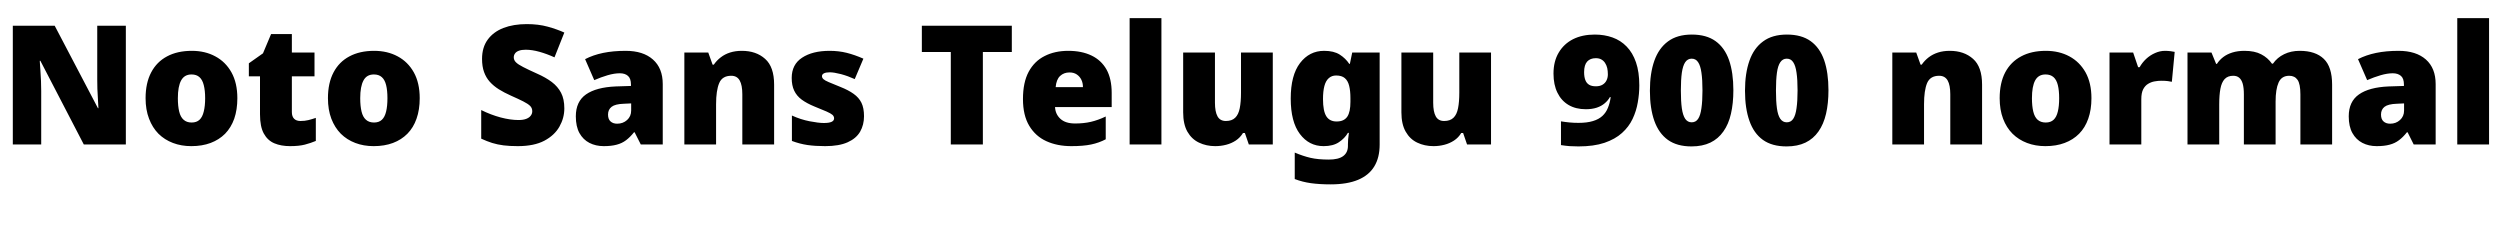 <svg xmlns="http://www.w3.org/2000/svg" xmlns:xlink="http://www.w3.org/1999/xlink" width="360.96" height="32.448"><path fill="black" d="M18.17 3.72L18.17 20.86L12.10 20.86L5.83 8.78L5.74 8.78Q5.78 9.34 5.83 10.12Q5.88 10.90 5.92 11.69Q5.95 12.48 5.95 13.13L5.95 13.13L5.95 20.86L1.85 20.86L1.85 3.72L7.90 3.72L14.14 15.62L14.21 15.62Q14.18 15.07 14.14 14.33Q14.09 13.58 14.06 12.82Q14.04 12.05 14.04 11.47L14.04 11.47L14.04 3.72L18.17 3.72ZM34.27 14.18L34.27 14.18Q34.27 15.84 33.82 17.14Q33.36 18.43 32.50 19.31Q31.63 20.18 30.41 20.64Q29.18 21.10 27.62 21.10L27.62 21.10Q26.18 21.10 24.97 20.64Q23.76 20.18 22.88 19.31Q22.01 18.43 21.52 17.14Q21.02 15.84 21.02 14.18L21.02 14.18Q21.02 11.98 21.83 10.45Q22.63 8.93 24.12 8.14Q25.61 7.34 27.70 7.34L27.70 7.34Q29.62 7.34 31.09 8.14Q32.57 8.93 33.42 10.45Q34.27 11.98 34.27 14.18ZM25.68 14.18L25.68 14.18Q25.68 15.31 25.87 16.10Q26.06 16.90 26.51 17.29Q26.95 17.69 27.67 17.69L27.67 17.69Q28.39 17.69 28.81 17.29Q29.23 16.90 29.42 16.10Q29.62 15.31 29.62 14.18L29.62 14.18Q29.62 13.06 29.42 12.29Q29.23 11.52 28.80 11.14Q28.37 10.75 27.65 10.75L27.65 10.75Q26.62 10.75 26.15 11.62Q25.68 12.48 25.68 14.18ZM43.39 17.47L43.39 17.47Q44.02 17.47 44.53 17.34Q45.05 17.21 45.60 17.02L45.60 17.02L45.60 20.35Q44.86 20.66 44.02 20.88Q43.18 21.10 41.88 21.10L41.88 21.10Q40.58 21.10 39.61 20.69Q38.64 20.28 38.09 19.28Q37.54 18.29 37.54 16.49L37.54 16.49L37.54 11.02L35.93 11.02L35.93 9.14L37.97 7.70L39.14 4.92L42.14 4.92L42.14 7.58L45.41 7.58L45.41 11.02L42.14 11.02L42.14 16.18Q42.14 16.82 42.47 17.15Q42.79 17.47 43.39 17.47ZM60.60 14.18L60.60 14.18Q60.60 15.84 60.14 17.14Q59.69 18.43 58.82 19.31Q57.96 20.18 56.74 20.64Q55.51 21.10 53.95 21.10L53.95 21.10Q52.51 21.10 51.30 20.64Q50.09 20.18 49.21 19.31Q48.34 18.43 47.84 17.14Q47.35 15.84 47.35 14.18L47.35 14.18Q47.35 11.98 48.16 10.45Q48.96 8.93 50.45 8.14Q51.94 7.34 54.02 7.34L54.02 7.34Q55.94 7.34 57.42 8.14Q58.90 8.93 59.75 10.45Q60.60 11.98 60.60 14.18ZM52.01 14.18L52.01 14.18Q52.01 15.31 52.20 16.10Q52.39 16.90 52.84 17.29Q53.28 17.69 54 17.69L54 17.69Q54.72 17.69 55.14 17.29Q55.56 16.90 55.75 16.10Q55.94 15.31 55.94 14.18L55.94 14.18Q55.94 13.06 55.75 12.29Q55.56 11.52 55.13 11.14Q54.70 10.75 53.98 10.75L53.98 10.75Q52.94 10.75 52.48 11.62Q52.01 12.48 52.01 14.18ZM81.48 15.65L81.48 15.65Q81.48 17.04 80.77 18.29Q80.06 19.54 78.59 20.32Q77.11 21.10 74.76 21.10L74.76 21.10Q73.58 21.10 72.71 20.99Q71.83 20.88 71.06 20.64Q70.30 20.40 69.48 20.02L69.48 20.02L69.48 15.89Q70.87 16.58 72.29 16.96Q73.70 17.33 74.86 17.33L74.86 17.33Q75.55 17.33 75.98 17.16Q76.42 16.99 76.63 16.70Q76.85 16.42 76.85 16.06L76.85 16.06Q76.85 15.60 76.54 15.29Q76.22 14.98 75.55 14.64Q74.88 14.30 73.75 13.80L73.75 13.80Q72.79 13.37 72.02 12.89Q71.26 12.41 70.72 11.81Q70.18 11.21 69.89 10.40Q69.60 9.60 69.60 8.50L69.60 8.50Q69.60 6.84 70.42 5.72Q71.23 4.61 72.68 4.04Q74.14 3.48 76.06 3.48L76.06 3.48Q77.74 3.48 79.08 3.85Q80.42 4.22 81.48 4.70L81.48 4.70L80.06 8.28Q78.96 7.78 77.89 7.48Q76.82 7.18 75.91 7.18L75.91 7.18Q75.31 7.18 74.93 7.32Q74.54 7.46 74.36 7.72Q74.18 7.97 74.18 8.28L74.18 8.28Q74.18 8.69 74.50 9.00Q74.81 9.31 75.54 9.68Q76.27 10.06 77.54 10.63L77.54 10.63Q78.79 11.18 79.67 11.84Q80.54 12.50 81.01 13.40Q81.48 14.30 81.48 15.65ZM90.34 7.34L90.34 7.34Q92.86 7.34 94.27 8.59Q95.69 9.84 95.69 12.14L95.69 12.14L95.69 20.86L92.52 20.86L91.63 19.10L91.54 19.10Q90.98 19.80 90.40 20.24Q89.81 20.69 89.04 20.89Q88.27 21.10 87.17 21.10L87.17 21.10Q86.02 21.10 85.10 20.63Q84.19 20.16 83.66 19.21Q83.14 18.26 83.14 16.80L83.14 16.80Q83.14 14.66 84.61 13.63Q86.09 12.60 88.90 12.48L88.90 12.48L91.10 12.41L91.10 12.22Q91.10 11.33 90.67 10.96Q90.24 10.58 89.50 10.58L89.50 10.58Q88.70 10.58 87.74 10.86Q86.78 11.14 85.80 11.57L85.80 11.57L84.48 8.54Q85.63 7.94 87.08 7.64Q88.54 7.34 90.34 7.34ZM91.13 14.93L90.07 14.98Q88.82 15.02 88.31 15.42Q87.79 15.82 87.79 16.54L87.79 16.54Q87.79 17.21 88.15 17.53Q88.51 17.86 89.11 17.86L89.11 17.86Q89.95 17.86 90.54 17.33Q91.13 16.80 91.13 15.96L91.13 15.96L91.13 14.93ZM107.11 7.34L107.11 7.34Q109.18 7.34 110.47 8.50Q111.77 9.65 111.77 12.22L111.77 12.22L111.77 20.86L107.18 20.86L107.18 13.61Q107.18 12.29 106.80 11.62Q106.42 10.94 105.58 10.94L105.58 10.94Q104.28 10.94 103.84 12.00Q103.39 13.06 103.39 15.05L103.39 15.05L103.39 20.86L98.81 20.86L98.81 7.58L102.26 7.58L102.89 9.34L103.06 9.34Q103.49 8.71 104.08 8.27Q104.66 7.82 105.42 7.58Q106.18 7.34 107.11 7.34ZM124.75 16.78L124.75 16.78Q124.75 18.02 124.19 19.01Q123.62 19.99 122.39 20.54Q121.15 21.10 119.14 21.10L119.14 21.10Q117.72 21.10 116.60 20.94Q115.49 20.78 114.34 20.35L114.34 20.35L114.34 16.68Q115.61 17.26 116.90 17.51Q118.20 17.76 118.94 17.76L118.94 17.76Q119.71 17.76 120.07 17.59Q120.43 17.42 120.43 17.09L120.43 17.09Q120.43 16.80 120.19 16.58Q119.95 16.37 119.34 16.10Q118.73 15.84 117.60 15.38L117.60 15.38Q116.50 14.93 115.76 14.39Q115.03 13.85 114.67 13.09Q114.31 12.34 114.31 11.26L114.31 11.26Q114.31 9.31 115.81 8.33Q117.31 7.34 119.78 7.34L119.78 7.34Q121.10 7.34 122.26 7.63Q123.41 7.92 124.66 8.47L124.66 8.47L123.41 11.42Q122.42 10.97 121.42 10.70Q120.41 10.44 119.81 10.44L119.81 10.44Q119.28 10.44 118.98 10.58Q118.68 10.73 118.68 10.99L118.68 10.99Q118.68 11.23 118.88 11.42Q119.09 11.62 119.66 11.86Q120.24 12.10 121.34 12.55L121.34 12.55Q122.50 13.01 123.25 13.55Q124.01 14.09 124.38 14.84Q124.75 15.60 124.75 16.78ZM141.91 7.51L141.91 20.86L137.28 20.86L137.28 7.51L133.10 7.51L133.10 3.72L146.09 3.72L146.09 7.51L141.91 7.51ZM154.25 7.34L154.25 7.34Q156.19 7.34 157.60 8.02Q159 8.69 159.76 10.03Q160.51 11.38 160.51 13.42L160.51 13.42L160.51 15.46L152.33 15.46Q152.38 16.49 153.11 17.16Q153.84 17.83 155.23 17.83L155.23 17.83Q156.48 17.83 157.51 17.59Q158.54 17.35 159.65 16.82L159.65 16.82L159.65 20.11Q158.69 20.62 157.55 20.86Q156.41 21.10 154.68 21.10L154.68 21.10Q152.66 21.10 151.09 20.39Q149.52 19.68 148.61 18.17Q147.70 16.66 147.70 14.30L147.70 14.30Q147.70 11.90 148.52 10.37Q149.35 8.83 150.83 8.09Q152.30 7.34 154.25 7.34ZM154.42 10.46L154.42 10.46Q153.60 10.46 153.06 10.97Q152.52 11.47 152.42 12.58L152.42 12.58L156.36 12.58Q156.36 11.98 156.13 11.51Q155.90 11.04 155.47 10.75Q155.04 10.46 154.42 10.46ZM167.69 2.62L167.69 20.86L163.10 20.86L163.10 2.62L167.69 2.62ZM179.18 7.58L183.77 7.58L183.77 20.86L180.31 20.86L179.74 19.20L179.47 19.20Q179.06 19.87 178.43 20.29Q177.79 20.71 177.04 20.90Q176.28 21.10 175.46 21.10L175.46 21.10Q174.17 21.10 173.11 20.59Q172.06 20.09 171.44 19.01Q170.83 17.93 170.83 16.22L170.83 16.22L170.83 7.58L175.42 7.58L175.42 14.83Q175.42 16.13 175.79 16.80Q176.16 17.47 177 17.47L177 17.47Q177.86 17.47 178.34 17.00Q178.82 16.54 179.00 15.62Q179.18 14.71 179.18 13.39L179.18 13.39L179.18 7.58ZM191.18 7.34L191.18 7.34Q192.58 7.34 193.43 7.88Q194.28 8.42 194.81 9.22L194.81 9.22L194.90 9.22L195.24 7.58L199.20 7.58L199.20 20.88Q199.20 22.75 198.43 24.02Q197.66 25.30 196.09 25.96Q194.52 26.62 192.12 26.62L192.12 26.62Q190.51 26.62 189.29 26.45Q188.06 26.28 186.94 25.85L186.94 25.85L186.94 22.03Q188.14 22.54 189.22 22.79Q190.30 23.04 191.86 23.04L191.86 23.04Q193.25 23.04 193.93 22.54Q194.62 22.03 194.62 21.07L194.62 21.07L194.62 20.83Q194.62 20.52 194.65 20.09Q194.69 19.66 194.76 19.18L194.76 19.18L194.62 19.18Q194.16 19.97 193.32 20.53Q192.48 21.10 191.11 21.10L191.11 21.10Q189 21.10 187.68 19.34Q186.36 17.59 186.36 14.23L186.36 14.23Q186.36 10.87 187.70 9.11Q189.05 7.34 191.18 7.34ZM192.91 10.90L192.91 10.90Q192.29 10.90 191.86 11.28Q191.42 11.66 191.22 12.42Q191.02 13.18 191.02 14.30L191.02 14.30Q191.02 16.03 191.50 16.79Q191.98 17.54 192.98 17.54L192.98 17.54Q193.54 17.54 193.92 17.36Q194.30 17.18 194.53 16.84Q194.76 16.49 194.87 15.96Q194.98 15.43 194.98 14.71L194.98 14.71L194.98 14.16Q194.98 13.13 194.80 12.40Q194.62 11.66 194.17 11.28Q193.73 10.90 192.91 10.90ZM210.70 7.58L215.28 7.58L215.28 20.86L211.82 20.86L211.25 19.20L210.98 19.20Q210.58 19.87 209.94 20.29Q209.30 20.71 208.55 20.90Q207.79 21.10 206.98 21.10L206.98 21.10Q205.68 21.10 204.62 20.59Q203.57 20.09 202.96 19.01Q202.34 17.93 202.34 16.22L202.34 16.22L202.34 7.58L206.93 7.58L206.93 14.83Q206.93 16.13 207.30 16.80Q207.67 17.47 208.51 17.47L208.51 17.47Q209.38 17.47 209.86 17.00Q210.34 16.54 210.52 15.62Q210.70 14.71 210.70 13.39L210.70 13.39L210.70 7.58ZM236.69 12.34L236.69 12.34Q236.69 13.54 236.47 14.78Q236.26 16.03 235.72 17.17Q235.18 18.31 234.19 19.20Q233.21 20.09 231.66 20.62Q230.11 21.14 227.90 21.14L227.90 21.14Q227.23 21.14 226.62 21.10Q226.01 21.05 225.38 20.95L225.38 20.95L225.38 17.52Q225.98 17.62 226.61 17.68Q227.23 17.74 227.90 17.74L227.90 17.74Q229.15 17.74 229.99 17.48Q230.83 17.23 231.36 16.74Q231.89 16.25 232.16 15.56Q232.44 14.88 232.56 14.02L232.56 14.02L232.44 14.02Q232.18 14.50 231.71 14.90Q231.24 15.31 230.56 15.54Q229.87 15.77 228.96 15.77L228.96 15.77Q227.52 15.77 226.48 15.16Q225.43 14.54 224.87 13.39Q224.30 12.24 224.30 10.63L224.30 10.63Q224.30 8.86 225.05 7.60Q225.79 6.34 227.12 5.66Q228.46 4.99 230.26 4.99L230.26 4.99Q231.65 4.99 232.82 5.41Q234 5.83 234.86 6.72Q235.73 7.61 236.21 9.00Q236.69 10.39 236.69 12.34ZM230.40 8.40L230.40 8.40Q229.61 8.40 229.16 8.89Q228.72 9.38 228.72 10.42L228.72 10.42Q228.72 11.09 228.89 11.54Q229.06 12.00 229.43 12.23Q229.80 12.46 230.42 12.46L230.42 12.46Q231 12.46 231.38 12.23Q231.77 12.00 231.96 11.60Q232.15 11.21 232.15 10.73L232.15 10.73Q232.15 10.25 232.06 9.83Q231.96 9.41 231.74 9.08Q231.53 8.76 231.20 8.58Q230.88 8.40 230.40 8.40ZM250.27 13.03L250.27 13.03Q250.27 14.93 249.92 16.43Q249.58 17.93 248.83 18.98Q248.09 20.04 246.95 20.59Q245.81 21.14 244.22 21.14L244.22 21.14Q242.14 21.14 240.82 20.20Q239.50 19.25 238.86 17.45Q238.22 15.65 238.22 13.10L238.22 13.10Q238.22 10.58 238.86 8.77Q239.50 6.96 240.83 5.98Q242.16 4.99 244.27 4.99L244.27 4.99Q246.38 4.99 247.70 5.94Q249.02 6.89 249.65 8.69Q250.27 10.49 250.27 13.03ZM242.69 13.08L242.69 13.08Q242.69 14.62 242.83 15.64Q242.98 16.66 243.32 17.16Q243.67 17.66 244.25 17.66L244.25 17.66Q244.85 17.66 245.18 17.16Q245.52 16.66 245.66 15.62Q245.81 14.59 245.81 13.06L245.81 13.06Q245.81 11.50 245.66 10.49Q245.52 9.48 245.18 8.98Q244.85 8.47 244.25 8.47L244.25 8.47Q243.67 8.47 243.32 8.98Q242.98 9.48 242.83 10.50Q242.69 11.52 242.69 13.08ZM264 13.03L264 13.03Q264 14.93 263.65 16.43Q263.30 17.93 262.56 18.98Q261.82 20.04 260.68 20.59Q259.54 21.14 257.95 21.14L257.95 21.14Q255.86 21.14 254.54 20.20Q253.22 19.25 252.59 17.45Q251.95 15.65 251.95 13.10L251.95 13.10Q251.95 10.58 252.59 8.77Q253.22 6.96 254.56 5.98Q255.89 4.99 258 4.99L258 4.99Q260.11 4.99 261.43 5.94Q262.75 6.89 263.38 8.69Q264 10.49 264 13.03ZM256.42 13.08L256.42 13.08Q256.42 14.62 256.56 15.64Q256.70 16.66 257.05 17.16Q257.40 17.66 257.98 17.66L257.98 17.66Q258.58 17.66 258.91 17.16Q259.25 16.66 259.39 15.62Q259.54 14.59 259.54 13.06L259.54 13.06Q259.54 11.50 259.39 10.49Q259.25 9.48 258.91 8.98Q258.58 8.47 257.98 8.47L257.98 8.47Q257.40 8.47 257.05 8.98Q256.70 9.48 256.56 10.50Q256.42 11.52 256.42 13.08ZM281.52 7.34L281.52 7.34Q283.58 7.34 284.88 8.50Q286.18 9.65 286.18 12.22L286.18 12.22L286.18 20.86L281.59 20.86L281.59 13.61Q281.59 12.29 281.21 11.62Q280.82 10.94 279.98 10.94L279.98 10.94Q278.69 10.94 278.24 12.00Q277.80 13.06 277.80 15.05L277.80 15.05L277.80 20.86L273.22 20.86L273.22 7.58L276.67 7.58L277.30 9.34L277.46 9.34Q277.90 8.71 278.48 8.27Q279.07 7.82 279.83 7.58Q280.58 7.34 281.52 7.34ZM301.97 14.18L301.97 14.18Q301.97 15.84 301.51 17.14Q301.06 18.43 300.19 19.31Q299.33 20.18 298.10 20.64Q296.88 21.10 295.32 21.10L295.32 21.10Q293.88 21.10 292.67 20.64Q291.46 20.18 290.58 19.31Q289.70 18.43 289.21 17.14Q288.72 15.84 288.72 14.18L288.72 14.18Q288.72 11.98 289.52 10.45Q290.33 8.93 291.82 8.14Q293.30 7.34 295.39 7.34L295.39 7.34Q297.31 7.34 298.79 8.14Q300.26 8.93 301.12 10.45Q301.97 11.98 301.97 14.18ZM293.38 14.18L293.38 14.18Q293.38 15.31 293.57 16.10Q293.76 16.90 294.20 17.29Q294.65 17.69 295.37 17.69L295.37 17.69Q296.09 17.69 296.51 17.29Q296.93 16.90 297.12 16.10Q297.31 15.31 297.31 14.18L297.31 14.18Q297.31 13.06 297.12 12.29Q296.93 11.52 296.50 11.14Q296.06 10.75 295.34 10.75L295.34 10.75Q294.31 10.75 293.84 11.62Q293.38 12.48 293.38 14.18ZM312.60 7.34L312.60 7.34Q312.98 7.34 313.39 7.39Q313.80 7.44 313.99 7.49L313.99 7.49L313.58 11.81Q313.34 11.76 313.00 11.71Q312.65 11.66 312.02 11.66L312.02 11.66Q311.59 11.66 311.10 11.75Q310.61 11.83 310.16 12.10Q309.72 12.36 309.44 12.89Q309.17 13.42 309.17 14.33L309.17 14.33L309.17 20.86L304.58 20.86L304.58 7.58L307.99 7.58L308.71 9.70L308.93 9.70Q309.29 9.05 309.86 8.51Q310.44 7.97 311.15 7.66Q311.86 7.34 312.60 7.34ZM332.04 7.34L332.04 7.34Q334.32 7.34 335.52 8.50Q336.72 9.65 336.72 12.22L336.72 12.22L336.72 20.86L332.14 20.86L332.14 13.63Q332.14 12.12 331.73 11.53Q331.32 10.94 330.53 10.94L330.53 10.94Q329.42 10.94 328.99 11.92Q328.56 12.89 328.56 14.66L328.56 14.66L328.56 20.86L323.98 20.86L323.98 13.63Q323.98 12.67 323.81 12.08Q323.64 11.50 323.30 11.22Q322.97 10.94 322.44 10.94L322.44 10.94Q321.65 10.94 321.20 11.42Q320.76 11.90 320.59 12.82Q320.42 13.73 320.42 15.05L320.42 15.05L320.42 20.86L315.84 20.86L315.84 7.58L319.30 7.58L319.97 9.22L320.09 9.22Q320.45 8.66 321 8.24Q321.55 7.82 322.32 7.58Q323.09 7.34 324.07 7.34L324.07 7.34Q325.54 7.34 326.48 7.84Q327.43 8.33 328.03 9.19L328.03 9.19L328.18 9.19Q328.80 8.30 329.80 7.82Q330.79 7.34 332.04 7.34ZM346.32 7.34L346.32 7.34Q348.84 7.34 350.26 8.59Q351.67 9.84 351.67 12.14L351.67 12.14L351.67 20.86L348.50 20.86L347.62 19.10L347.52 19.10Q346.97 19.80 346.38 20.24Q345.79 20.69 345.02 20.89Q344.26 21.10 343.15 21.10L343.15 21.10Q342 21.10 341.09 20.63Q340.18 20.16 339.65 19.21Q339.12 18.26 339.12 16.80L339.12 16.80Q339.12 14.66 340.60 13.63Q342.07 12.60 344.88 12.48L344.88 12.48L347.09 12.41L347.09 12.22Q347.09 11.33 346.66 10.96Q346.22 10.58 345.48 10.58L345.48 10.58Q344.69 10.58 343.73 10.86Q342.77 11.14 341.78 11.57L341.78 11.57L340.46 8.54Q341.62 7.94 343.07 7.64Q344.52 7.34 346.32 7.34ZM347.11 14.93L346.06 14.98Q344.81 15.02 344.29 15.42Q343.78 15.82 343.78 16.54L343.78 16.54Q343.78 17.21 344.14 17.53Q344.50 17.86 345.10 17.86L345.10 17.86Q345.94 17.86 346.52 17.33Q347.11 16.80 347.11 15.96L347.11 15.96L347.11 14.93ZM359.38 2.62L359.38 20.86L354.79 20.86L354.79 2.62L359.38 2.62Z"/></svg>